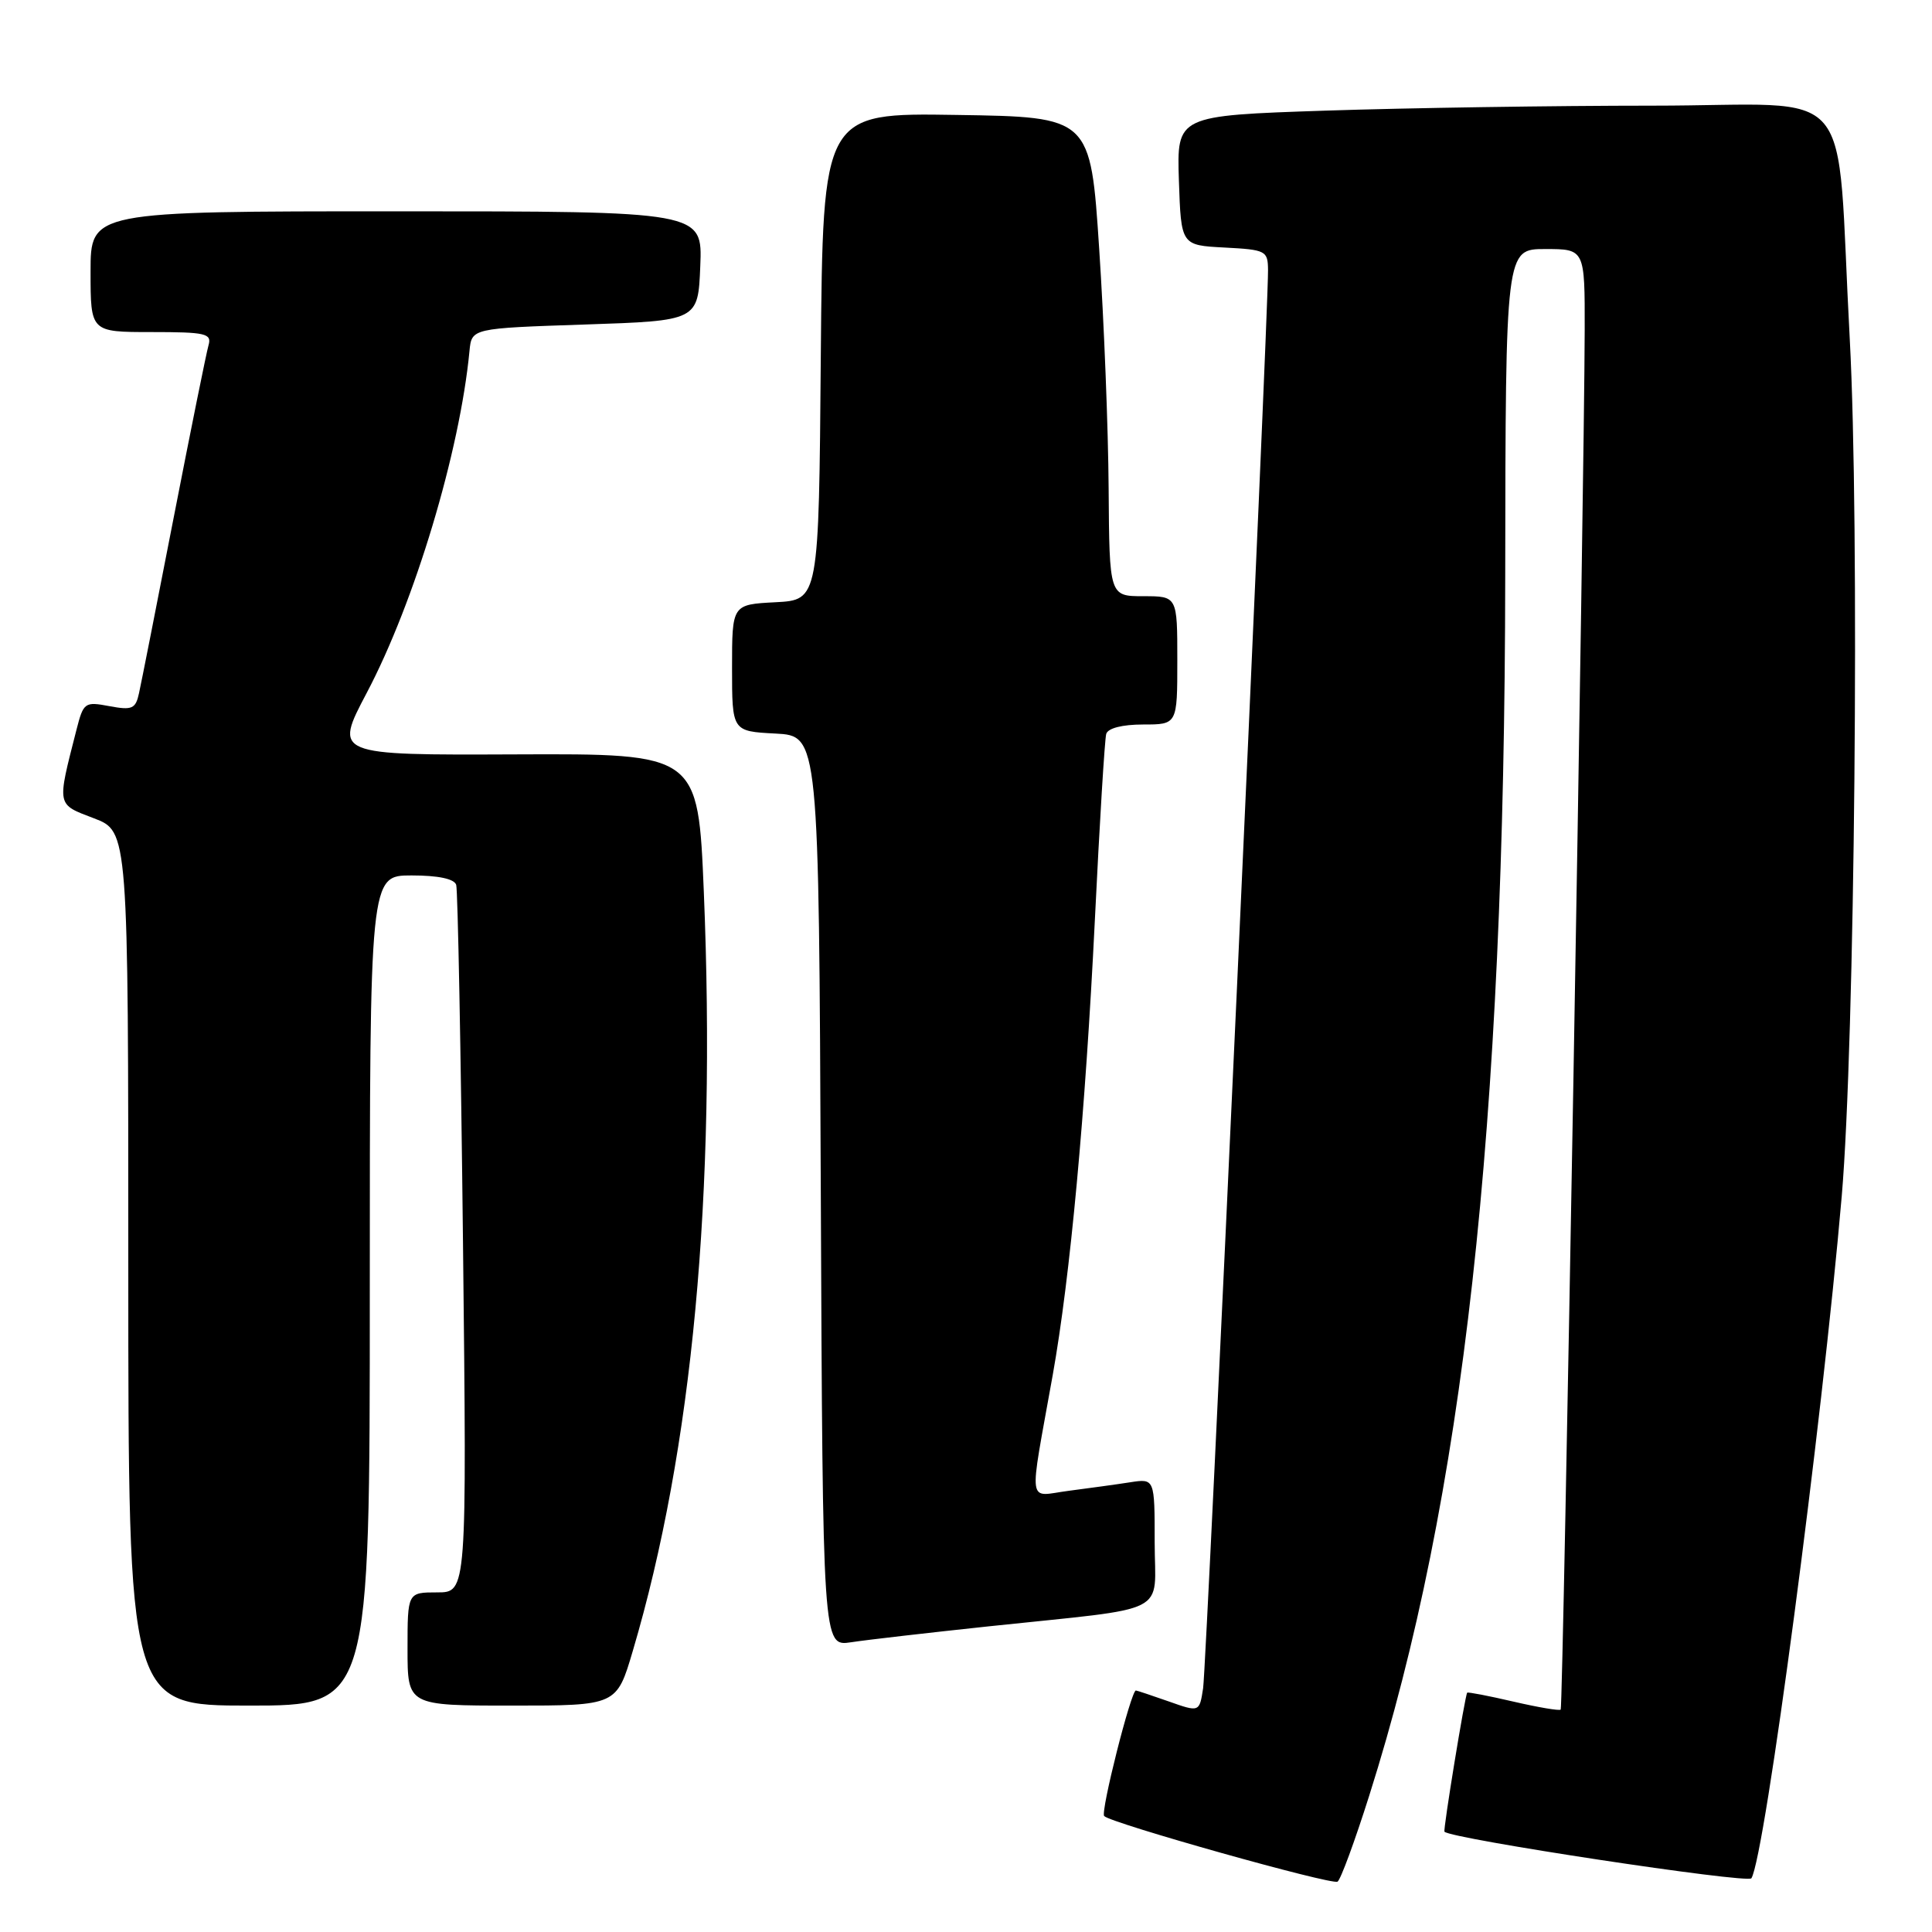 <?xml version="1.0" encoding="UTF-8" standalone="no"?>
<!DOCTYPE svg PUBLIC "-//W3C//DTD SVG 1.1//EN" "http://www.w3.org/Graphics/SVG/1.1/DTD/svg11.dtd" >
<svg xmlns="http://www.w3.org/2000/svg" xmlns:xlink="http://www.w3.org/1999/xlink" version="1.1" viewBox="0 0 256 256">
 <g >
 <path fill="currentColor"
d=" M 181.43 237.93 C 193.93 198.48 199.38 149.57 199.45 76.25 C 199.50 33.00 199.50 33.00 204.75 33.00 C 210.00 33.00 210.00 33.00 209.98 43.75 C 209.93 64.41 207.12 226.21 206.80 226.53 C 206.63 226.71 203.81 226.23 200.53 225.47 C 197.26 224.71 194.51 224.18 194.41 224.29 C 194.12 224.65 191.20 242.49 191.40 242.71 C 192.24 243.65 231.62 249.62 232.07 248.88 C 233.87 245.97 241.41 189.01 244.04 158.50 C 245.78 138.23 246.42 69.36 245.10 44.87 C 243.21 10.02 246.56 14.00 219.03 14.00 C 205.99 14.00 186.46 14.30 175.62 14.66 C 155.93 15.32 155.93 15.32 156.21 23.91 C 156.50 32.50 156.50 32.50 162.25 32.80 C 167.75 33.09 168.00 33.22 168.02 35.80 C 168.07 41.67 159.87 220.70 159.42 223.69 C 158.93 226.89 158.93 226.89 154.84 225.44 C 152.59 224.65 150.64 224.00 150.51 224.00 C 149.87 224.00 145.79 240.13 146.31 240.64 C 147.27 241.60 176.43 249.80 177.23 249.33 C 177.63 249.10 179.52 243.97 181.43 237.93 Z  M 49.00 171.00 C 49.00 116.00 49.00 116.00 54.53 116.00 C 58.08 116.00 60.20 116.45 60.45 117.25 C 60.66 117.94 61.07 139.31 61.35 164.75 C 61.86 211.00 61.86 211.00 57.93 211.00 C 54.00 211.00 54.00 211.00 54.00 218.50 C 54.00 226.00 54.00 226.00 67.85 226.00 C 81.71 226.00 81.71 226.00 83.85 218.75 C 91.76 192.02 94.91 158.27 93.26 118.18 C 92.50 99.86 92.50 99.86 68.37 99.96 C 44.24 100.06 44.24 100.06 48.61 91.78 C 54.95 79.75 60.93 59.86 62.21 46.50 C 62.50 43.50 62.50 43.50 77.50 43.00 C 92.50 42.50 92.50 42.50 92.79 35.25 C 93.09 28.00 93.09 28.00 52.54 28.00 C 12.00 28.00 12.00 28.00 12.00 36.00 C 12.00 44.00 12.00 44.00 20.07 44.00 C 27.28 44.00 28.08 44.19 27.63 45.75 C 27.35 46.71 25.28 56.95 23.03 68.50 C 20.78 80.05 18.71 90.56 18.42 91.85 C 17.97 93.93 17.51 94.13 14.50 93.57 C 11.22 92.95 11.06 93.07 10.13 96.71 C 7.53 106.90 7.45 106.52 12.45 108.43 C 17.00 110.17 17.00 110.17 17.00 168.08 C 17.00 226.00 17.00 226.00 33.00 226.00 C 49.00 226.00 49.00 226.00 49.00 171.00 Z  M 131.00 215.50 C 155.53 212.90 153.00 214.17 153.00 204.37 C 153.00 195.91 153.00 195.91 149.75 196.41 C 147.96 196.69 144.30 197.19 141.61 197.54 C 136.05 198.25 136.30 200.07 139.49 182.21 C 141.81 169.21 143.81 147.56 145.07 122.00 C 145.70 109.07 146.38 97.94 146.58 97.25 C 146.80 96.49 148.70 96.00 151.47 96.00 C 156.00 96.00 156.00 96.00 156.00 87.50 C 156.00 79.00 156.00 79.00 151.50 79.00 C 147.00 79.00 147.00 79.00 146.90 64.75 C 146.85 56.91 146.29 42.62 145.65 33.00 C 144.50 15.50 144.50 15.50 126.76 15.23 C 109.03 14.95 109.03 14.95 108.76 47.23 C 108.50 79.50 108.50 79.50 102.75 79.80 C 97.00 80.10 97.00 80.10 97.00 88.50 C 97.00 96.90 97.00 96.90 102.75 97.20 C 108.50 97.50 108.50 97.50 108.76 157.84 C 109.02 218.17 109.02 218.17 112.76 217.61 C 114.82 217.29 123.03 216.35 131.00 215.50 Z "/>
</g>
</svg>